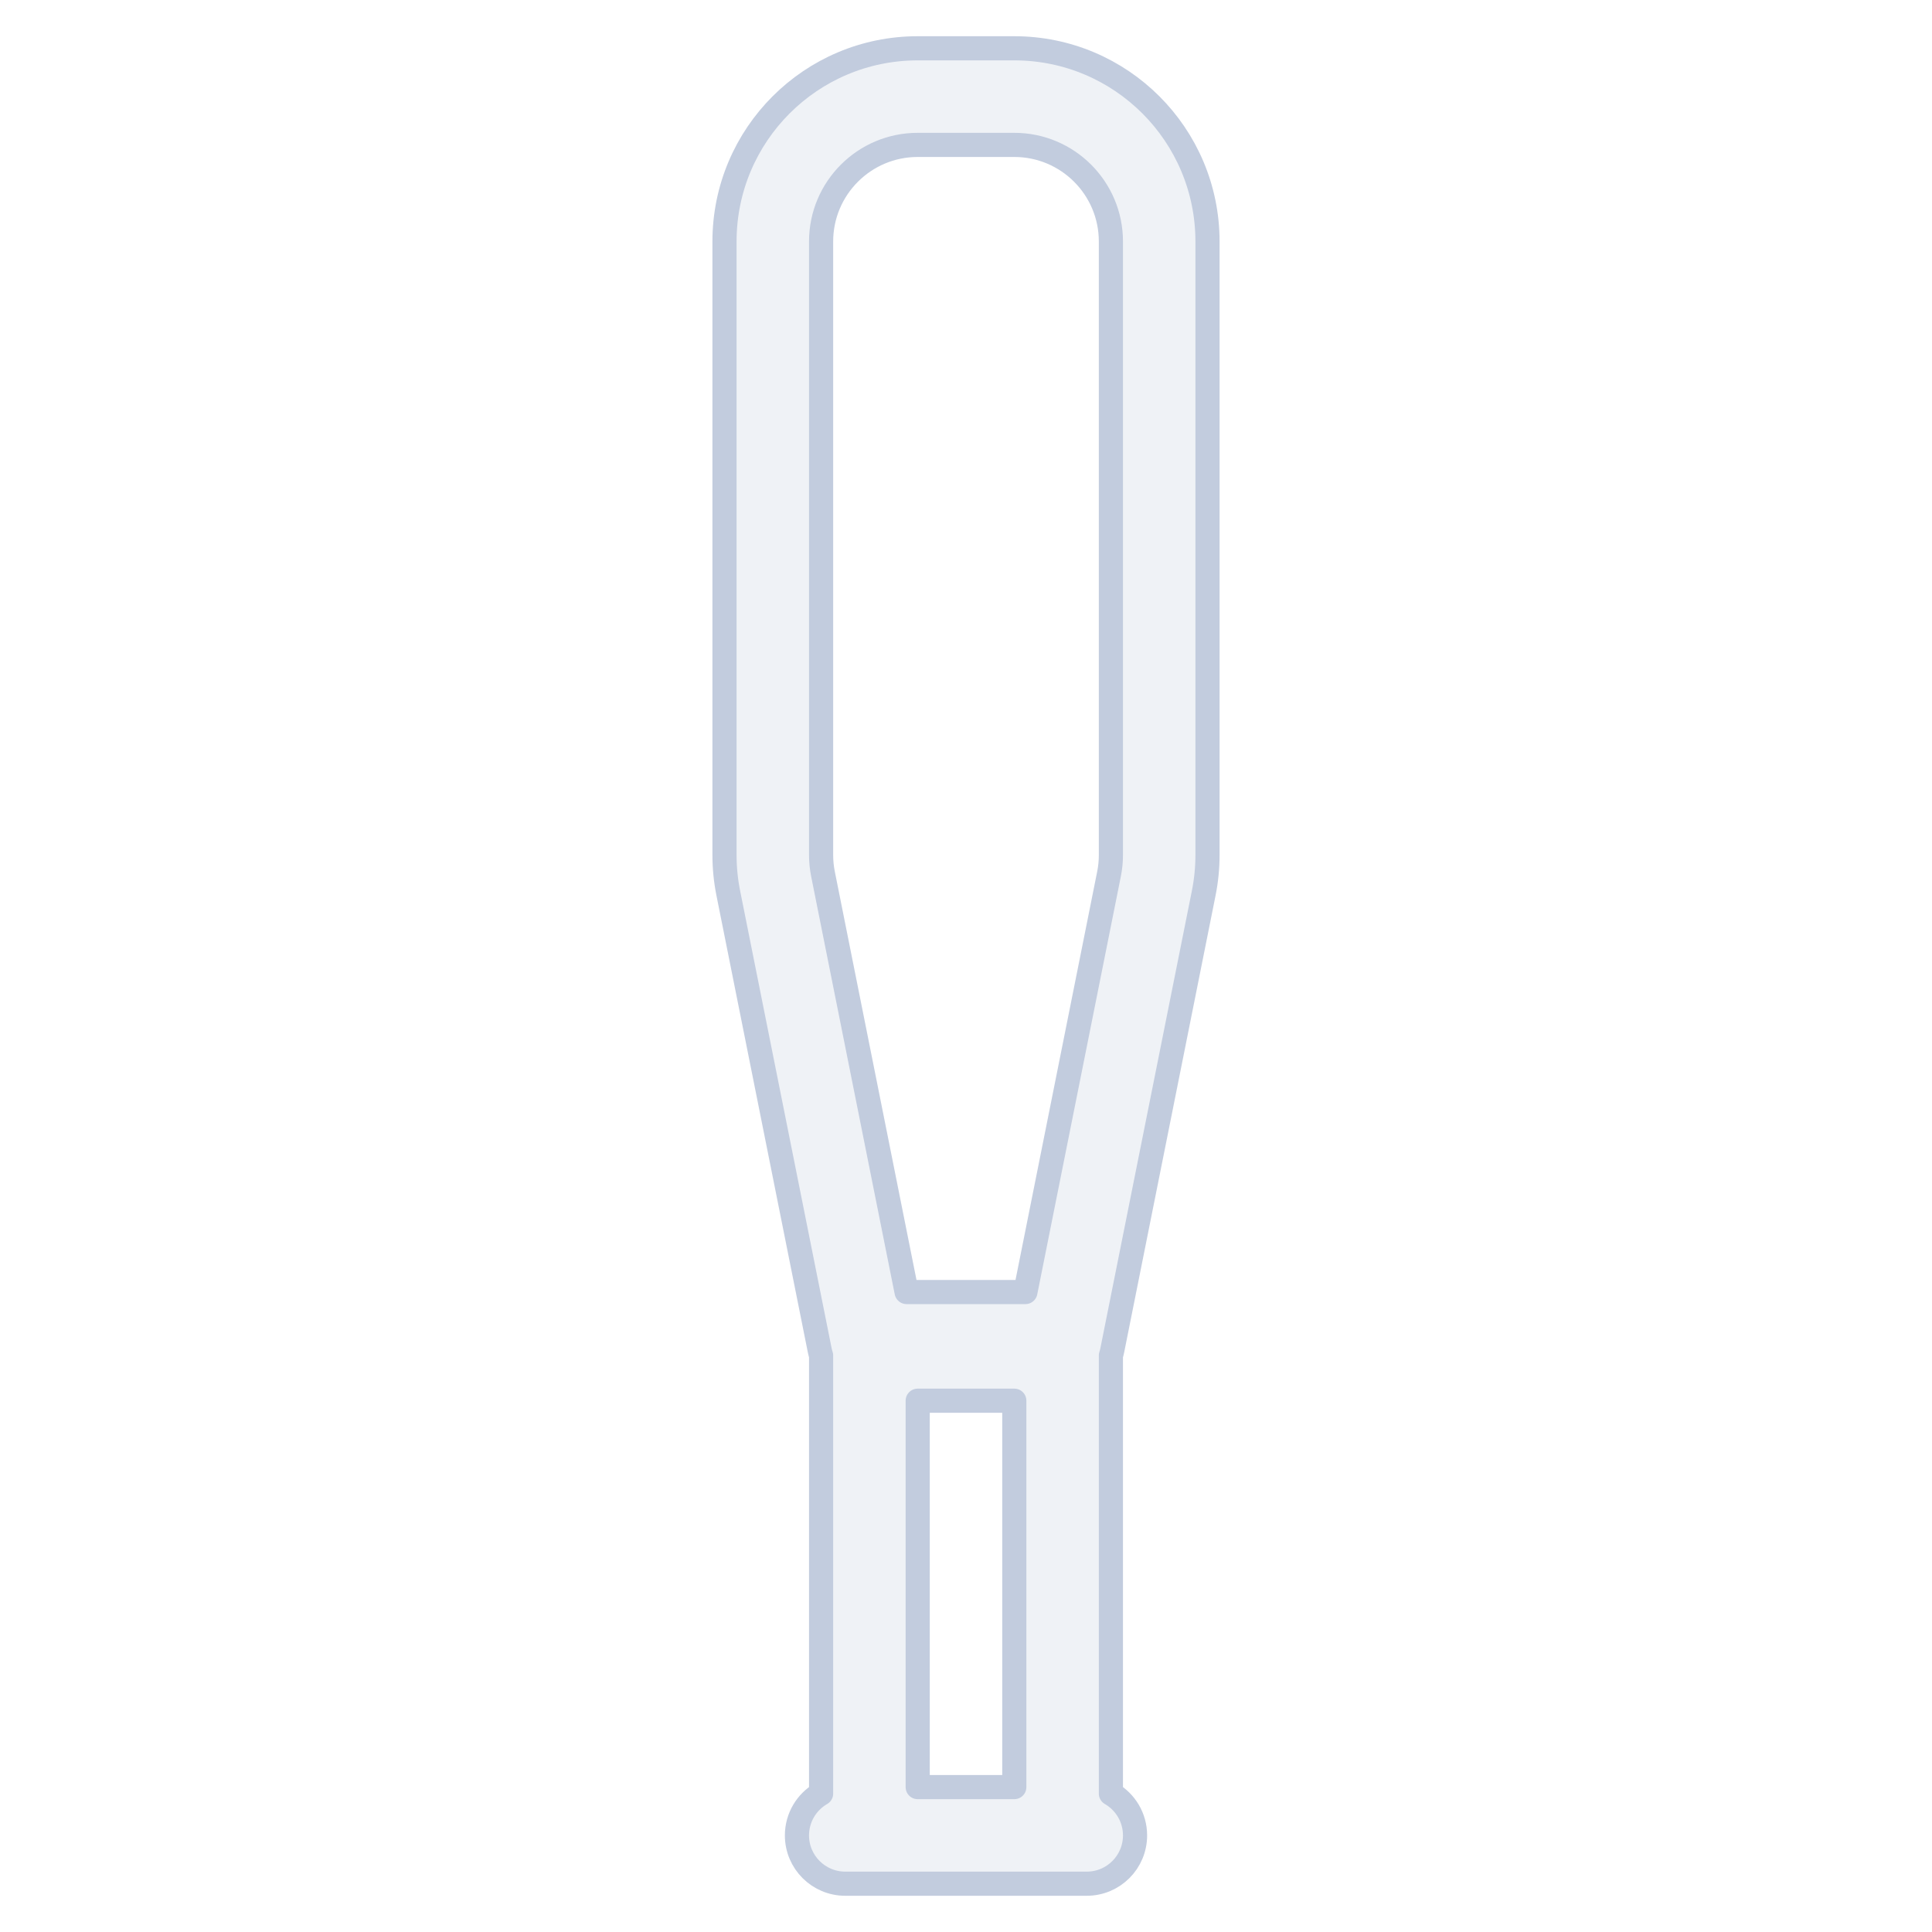 <svg width="80" height="80" viewBox="0 0 80 80" fill="none" xmlns="http://www.w3.org/2000/svg">
  <path fill-rule="evenodd" clip-rule="evenodd" d="M30 10C30 5.582 33.582 2 38 2H42C46.418 2 50 5.582 50 10V35.406C50 35.933 49.948 36.458 49.845 36.975L46.059 55.902C46.044 55.98 46.024 56.055 46 56.129V74.268C46.598 74.613 47 75.26 47 76C47 77.105 46.105 78 45 78H35C33.895 78 33 77.105 33 76C33 75.26 33.402 74.613 34 74.268L34 56.129C33.976 56.055 33.956 55.98 33.941 55.902L30.155 36.975C30.052 36.458 30 35.933 30 35.406V10ZM38 74H42V58H38V74ZM38 6C35.791 6 34 7.791 34 10V35.406C34 35.669 34.026 35.932 34.078 36.19L37.54 53.5H42.46L45.922 36.19C45.974 35.932 46 35.669 46 35.406V10C46 7.791 44.209 6 42 6H38Z" fill="#C2CCDE" fill-opacity="0.25" stroke="#C2CCDE" stroke-linecap="square" stroke-linejoin="round" />
</svg>